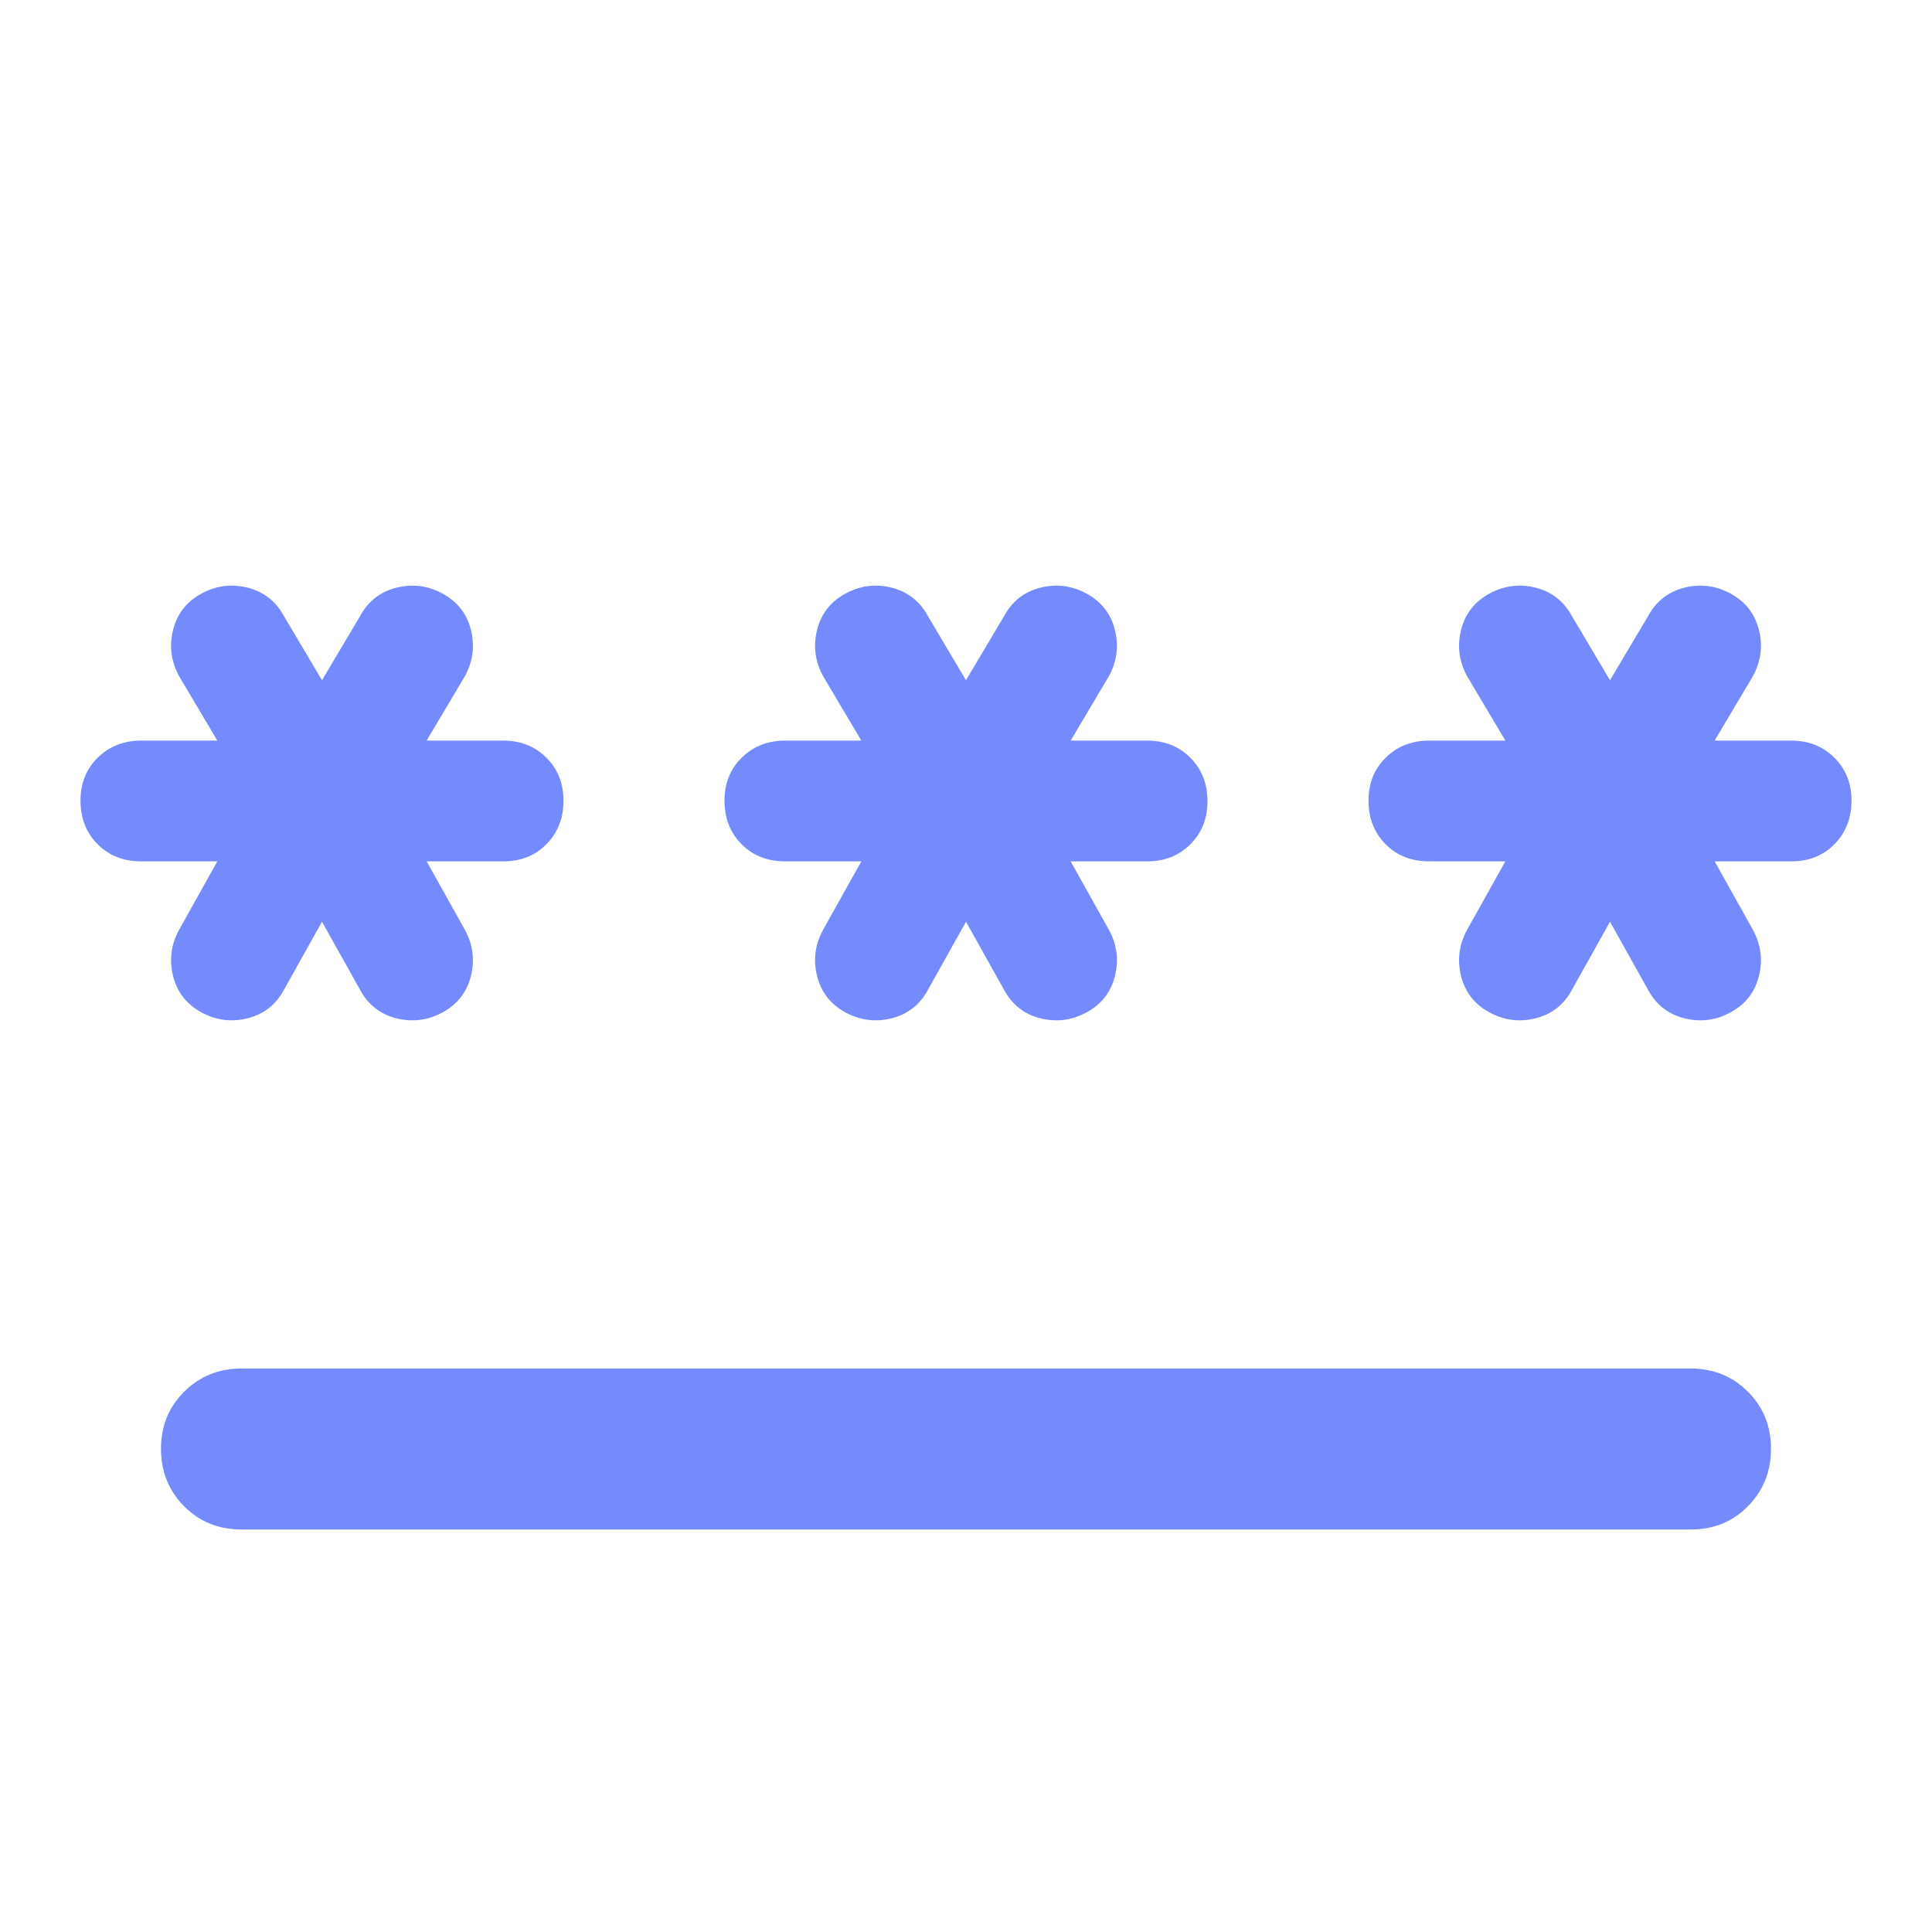 <svg width="24" height="24" viewBox="0 0 24 24" fill="none" xmlns="http://www.w3.org/2000/svg">
<path d="M3 17H21C21.283 17 21.521 17.096 21.713 17.288C21.905 17.48 22.001 17.717 22 18C21.999 18.283 21.903 18.52 21.712 18.713C21.521 18.906 21.283 19.001 21 19H3C2.717 19 2.479 18.904 2.288 18.712C2.097 18.52 2.001 18.283 2 18C1.999 17.717 2.095 17.48 2.288 17.288C2.481 17.096 2.718 17 3 17ZM4 11.45L3.525 12.3C3.425 12.483 3.275 12.6 3.075 12.65C2.875 12.7 2.683 12.675 2.5 12.575C2.317 12.475 2.2 12.325 2.15 12.125C2.1 11.925 2.125 11.733 2.225 11.55L2.7 10.7H1.75C1.533 10.7 1.354 10.629 1.213 10.488C1.072 10.347 1.001 10.167 1 9.95C0.999 9.733 1.07 9.554 1.213 9.413C1.356 9.272 1.535 9.201 1.75 9.2H2.7L2.225 8.4C2.125 8.217 2.1 8.025 2.15 7.825C2.2 7.625 2.317 7.475 2.5 7.375C2.683 7.275 2.875 7.25 3.075 7.3C3.275 7.35 3.425 7.467 3.525 7.65L4 8.45L4.475 7.65C4.575 7.467 4.725 7.35 4.925 7.3C5.125 7.25 5.317 7.275 5.5 7.375C5.683 7.475 5.8 7.625 5.85 7.825C5.9 8.025 5.875 8.217 5.775 8.4L5.3 9.2H6.25C6.467 9.2 6.646 9.271 6.788 9.413C6.93 9.555 7.001 9.734 7 9.95C6.999 10.166 6.928 10.345 6.787 10.488C6.646 10.631 6.467 10.701 6.25 10.7H5.3L5.775 11.55C5.875 11.733 5.9 11.925 5.85 12.125C5.8 12.325 5.683 12.475 5.5 12.575C5.317 12.675 5.125 12.7 4.925 12.65C4.725 12.6 4.575 12.483 4.475 12.3L4 11.45ZM12 11.45L11.525 12.3C11.425 12.483 11.275 12.6 11.075 12.65C10.875 12.7 10.683 12.675 10.5 12.575C10.317 12.475 10.2 12.325 10.15 12.125C10.1 11.925 10.125 11.733 10.225 11.55L10.7 10.7H9.75C9.533 10.7 9.354 10.629 9.213 10.488C9.072 10.347 9.001 10.167 9 9.95C8.999 9.733 9.07 9.554 9.213 9.413C9.356 9.272 9.535 9.201 9.75 9.2H10.7L10.225 8.4C10.125 8.217 10.1 8.025 10.15 7.825C10.2 7.625 10.317 7.475 10.5 7.375C10.683 7.275 10.875 7.25 11.075 7.3C11.275 7.35 11.425 7.467 11.525 7.65L12 8.45L12.475 7.65C12.575 7.467 12.725 7.35 12.925 7.3C13.125 7.25 13.317 7.275 13.5 7.375C13.683 7.475 13.8 7.625 13.85 7.825C13.9 8.025 13.875 8.217 13.775 8.4L13.3 9.2H14.25C14.467 9.2 14.646 9.271 14.787 9.413C14.928 9.555 14.999 9.734 15 9.95C15.001 10.166 14.93 10.345 14.787 10.488C14.644 10.631 14.465 10.701 14.25 10.7H13.3L13.775 11.55C13.875 11.733 13.9 11.925 13.85 12.125C13.8 12.325 13.683 12.475 13.5 12.575C13.317 12.675 13.125 12.7 12.925 12.65C12.725 12.6 12.575 12.483 12.475 12.3L12 11.45ZM20 11.45L19.525 12.3C19.425 12.483 19.275 12.6 19.075 12.65C18.875 12.7 18.683 12.675 18.5 12.575C18.317 12.475 18.2 12.325 18.15 12.125C18.1 11.925 18.125 11.733 18.225 11.55L18.7 10.7H17.75C17.533 10.7 17.354 10.629 17.213 10.488C17.072 10.347 17.001 10.167 17 9.95C16.999 9.733 17.07 9.554 17.213 9.413C17.356 9.272 17.535 9.201 17.75 9.2H18.7L18.225 8.4C18.125 8.217 18.1 8.025 18.15 7.825C18.2 7.625 18.317 7.475 18.5 7.375C18.683 7.275 18.875 7.25 19.075 7.3C19.275 7.35 19.425 7.467 19.525 7.65L20 8.45L20.475 7.65C20.575 7.467 20.725 7.35 20.925 7.3C21.125 7.25 21.317 7.275 21.5 7.375C21.683 7.475 21.8 7.625 21.85 7.825C21.9 8.025 21.875 8.217 21.775 8.4L21.3 9.2H22.25C22.467 9.2 22.646 9.271 22.788 9.413C22.93 9.555 23.001 9.734 23 9.95C22.999 10.166 22.928 10.345 22.787 10.488C22.646 10.631 22.467 10.701 22.25 10.7H21.3L21.775 11.55C21.875 11.733 21.9 11.925 21.85 12.125C21.8 12.325 21.683 12.475 21.5 12.575C21.317 12.675 21.125 12.7 20.925 12.65C20.725 12.6 20.575 12.483 20.475 12.3L20 11.45Z" fill="#758BFD"/>
</svg>
